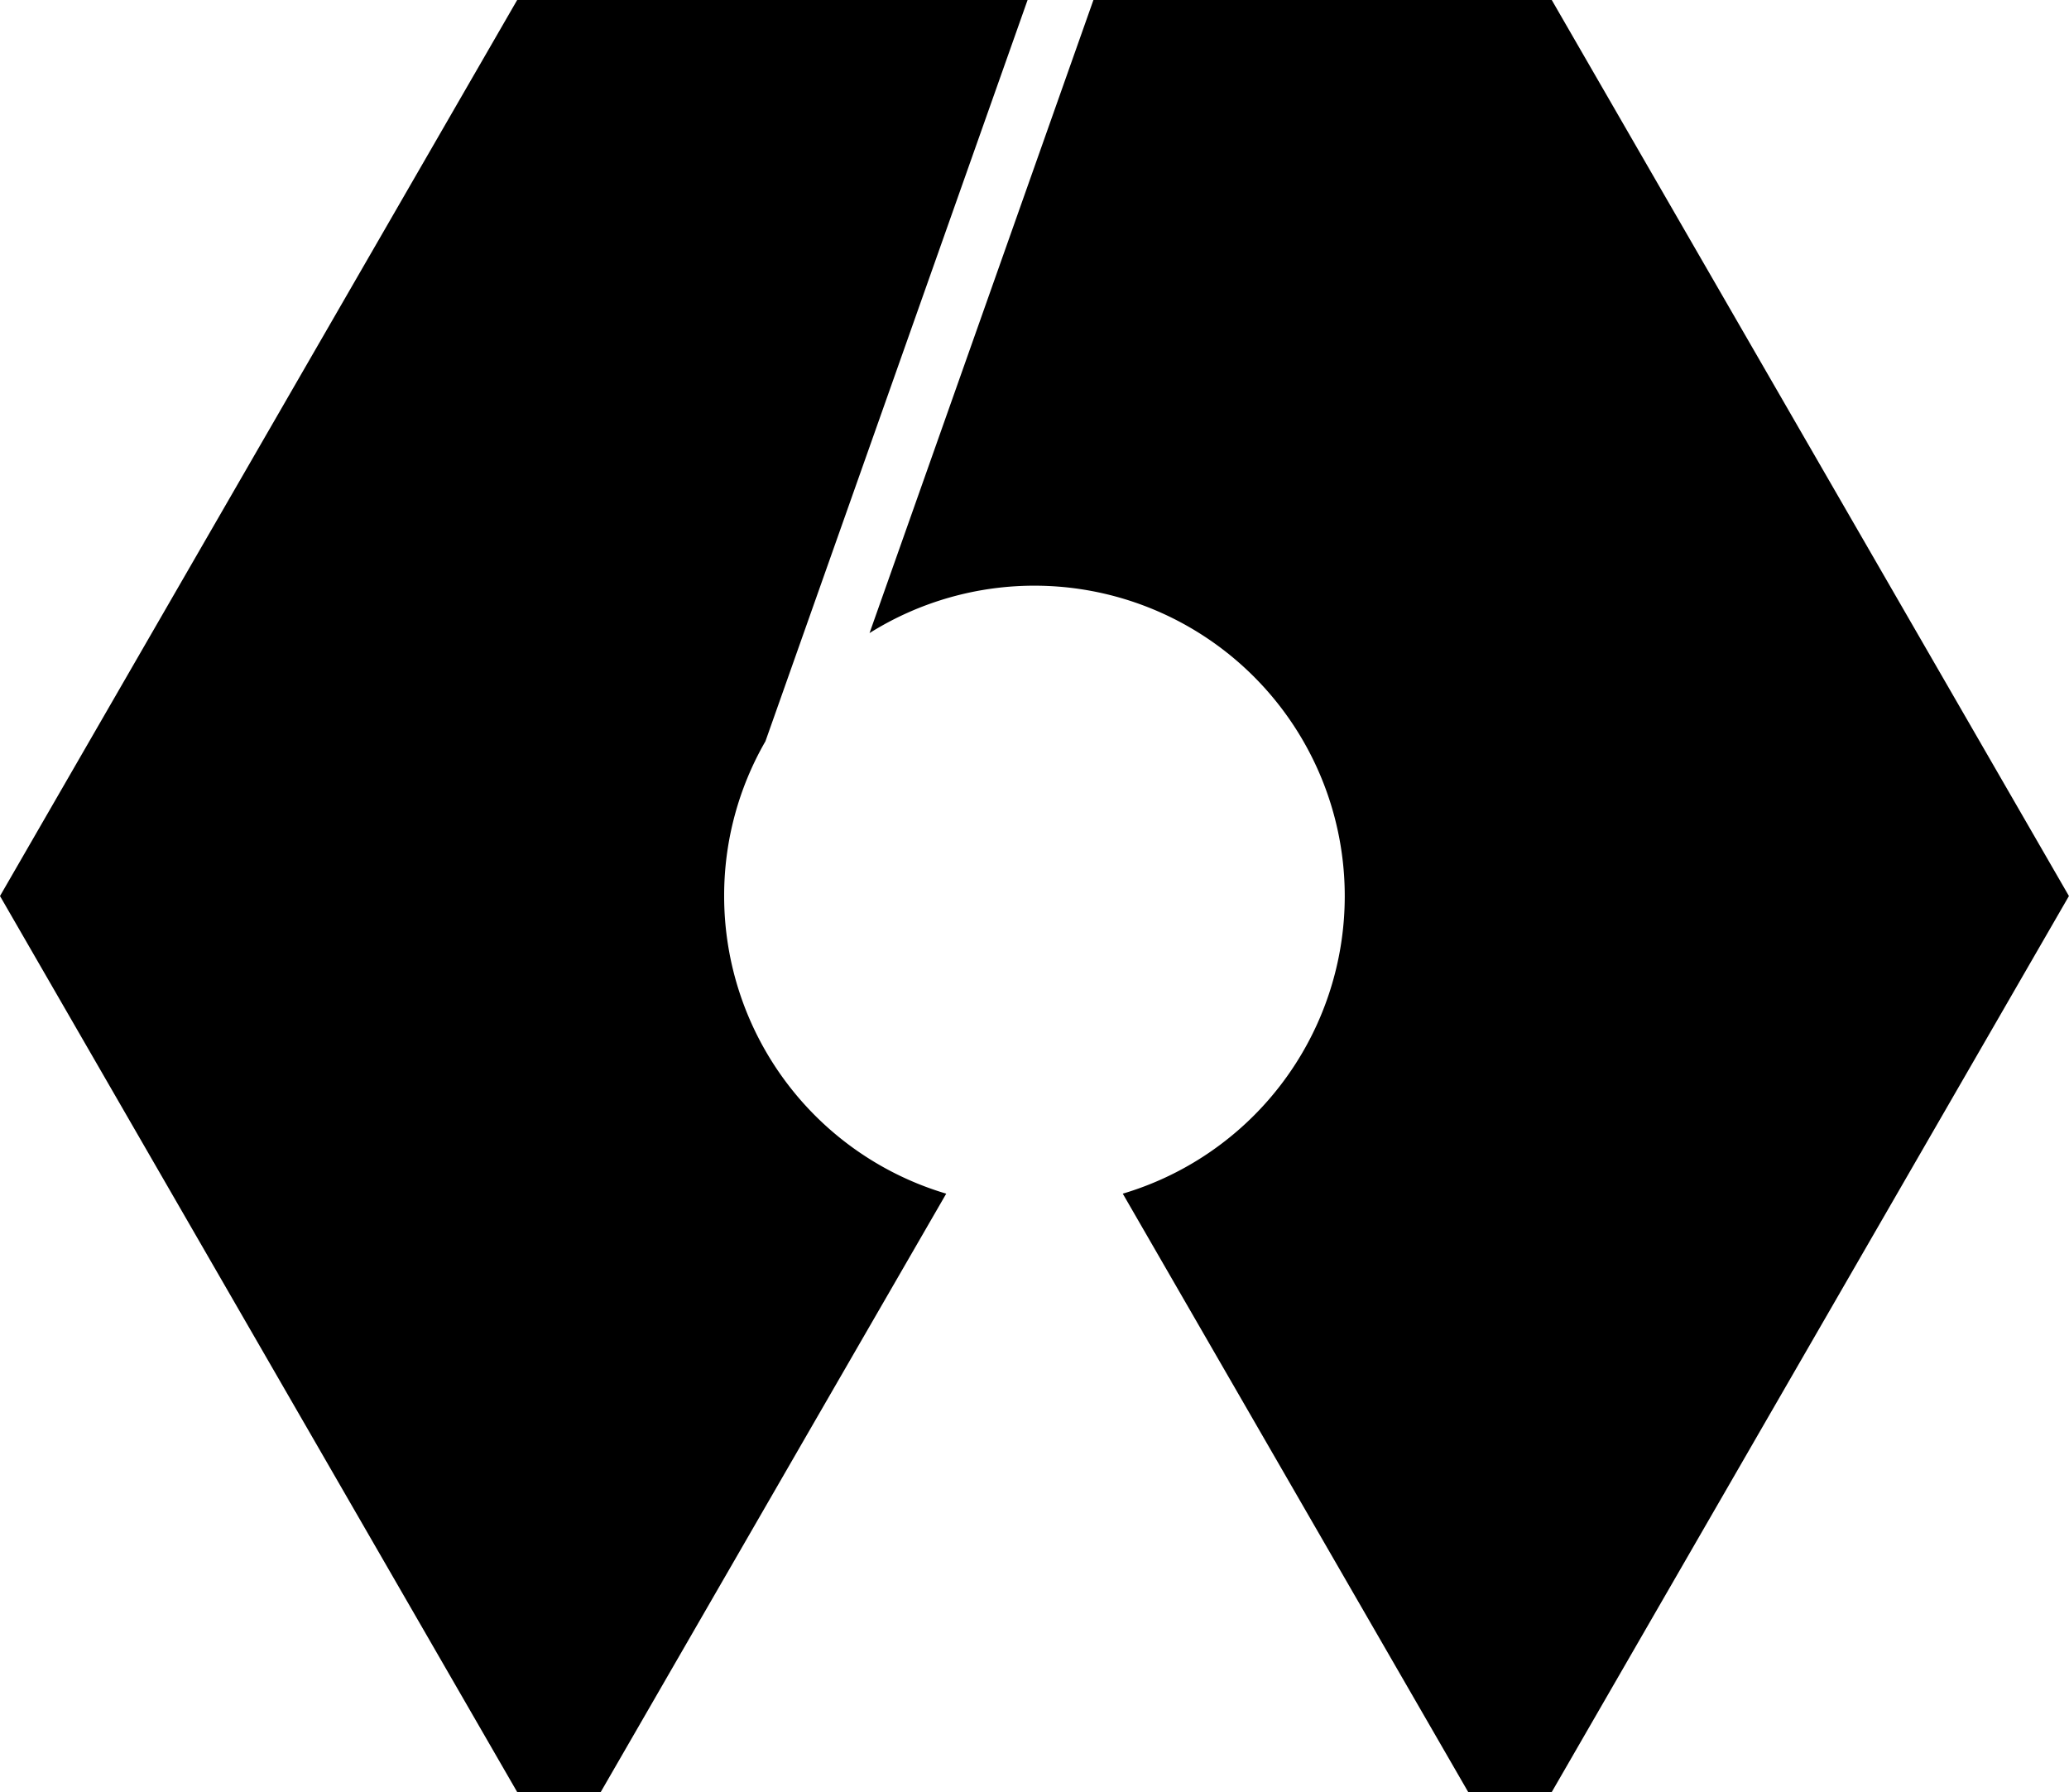 <svg id="Layer_1" data-name="Layer 1" xmlns="http://www.w3.org/2000/svg" viewBox="0 0 936.12 810.7"><path d="M327.64,405.35a139.69,139.69,0,0,1,18.68-70L464.93,0H234L0,405.35,234,810.7h37.8l98.11-169.94L428.12,540A140.48,140.48,0,0,1,327.64,405.35ZM702.09,0H494.72L393.42,286.4A140.43,140.43,0,1,1,508,540l58.18,100.77L664.29,810.7h37.8l234-405.35Z"/></svg>